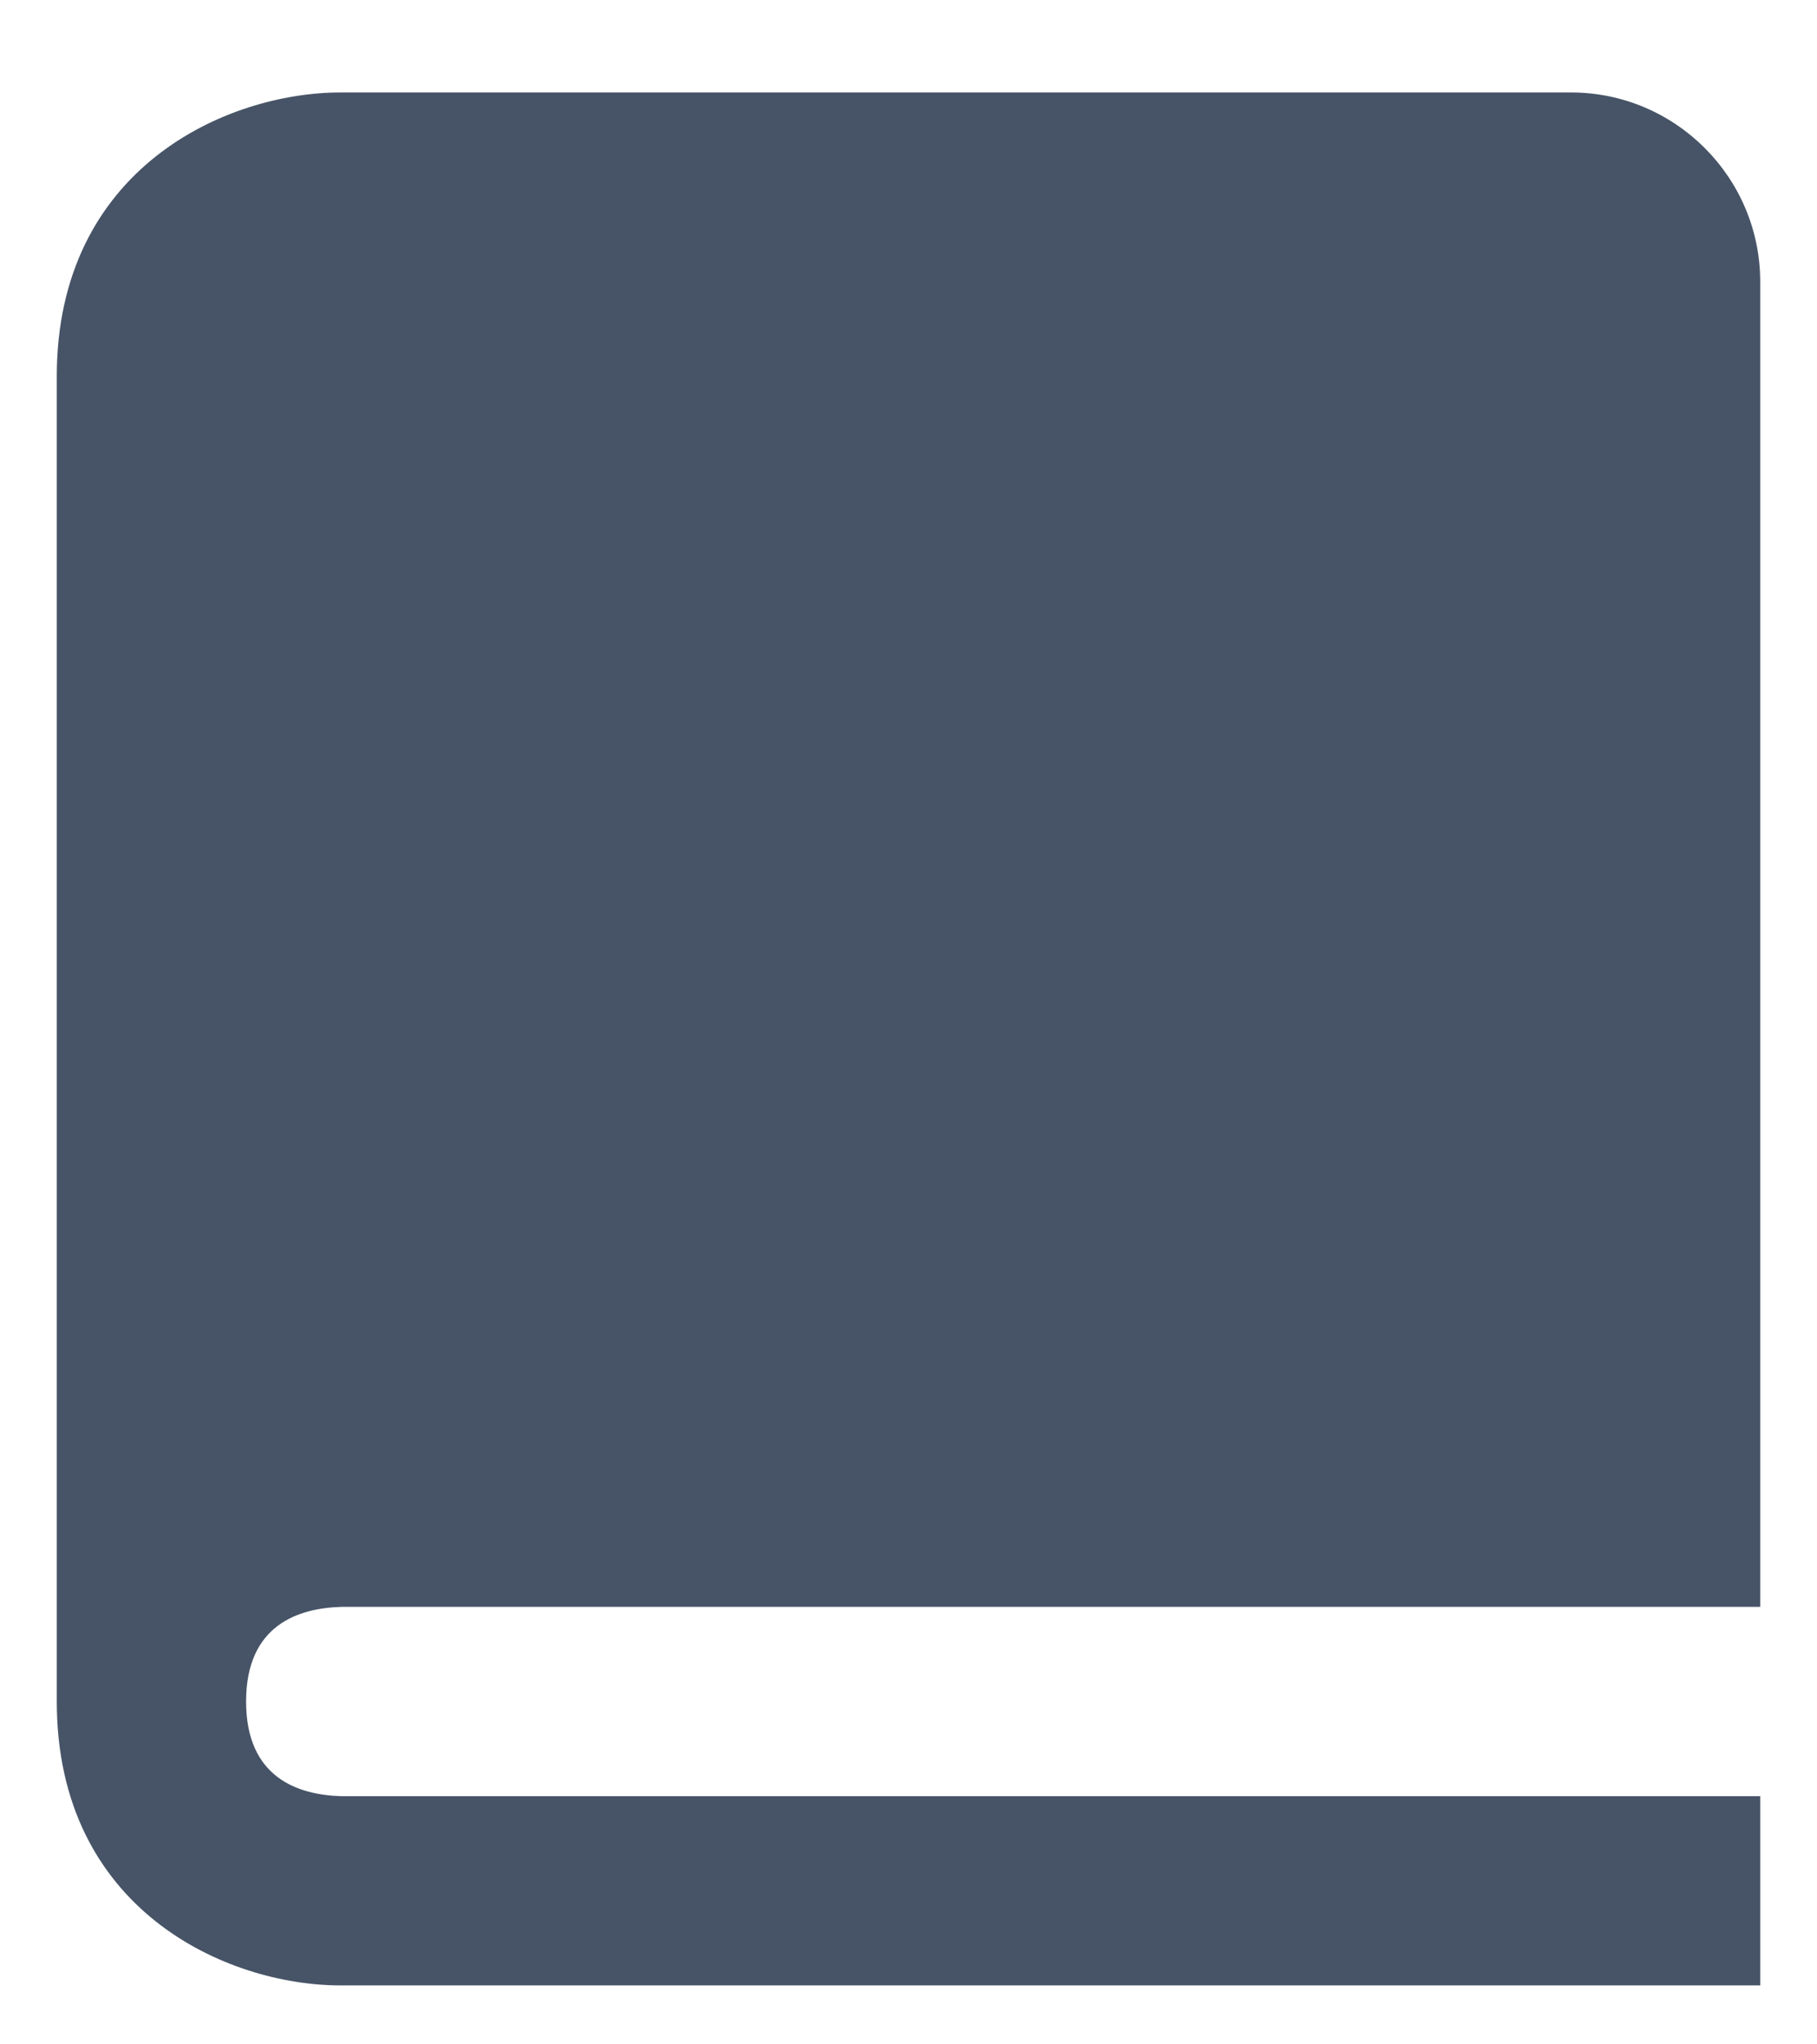 <svg width="16" height="18" viewBox="0 0 16 18" fill="none" xmlns="http://www.w3.org/2000/svg">
<path d="M0.5 3.314V14.981C0.5 16.815 1.995 17.481 3 17.481H15.5V15.815H3.01C2.625 15.805 2.167 15.653 2.167 14.981C2.167 14.309 2.625 14.158 3.01 14.148H15.5V2.481C15.5 1.562 14.752 0.814 13.833 0.814H3C1.995 0.814 0.5 1.48 0.5 3.314Z" fill="#475467"/>
</svg>
